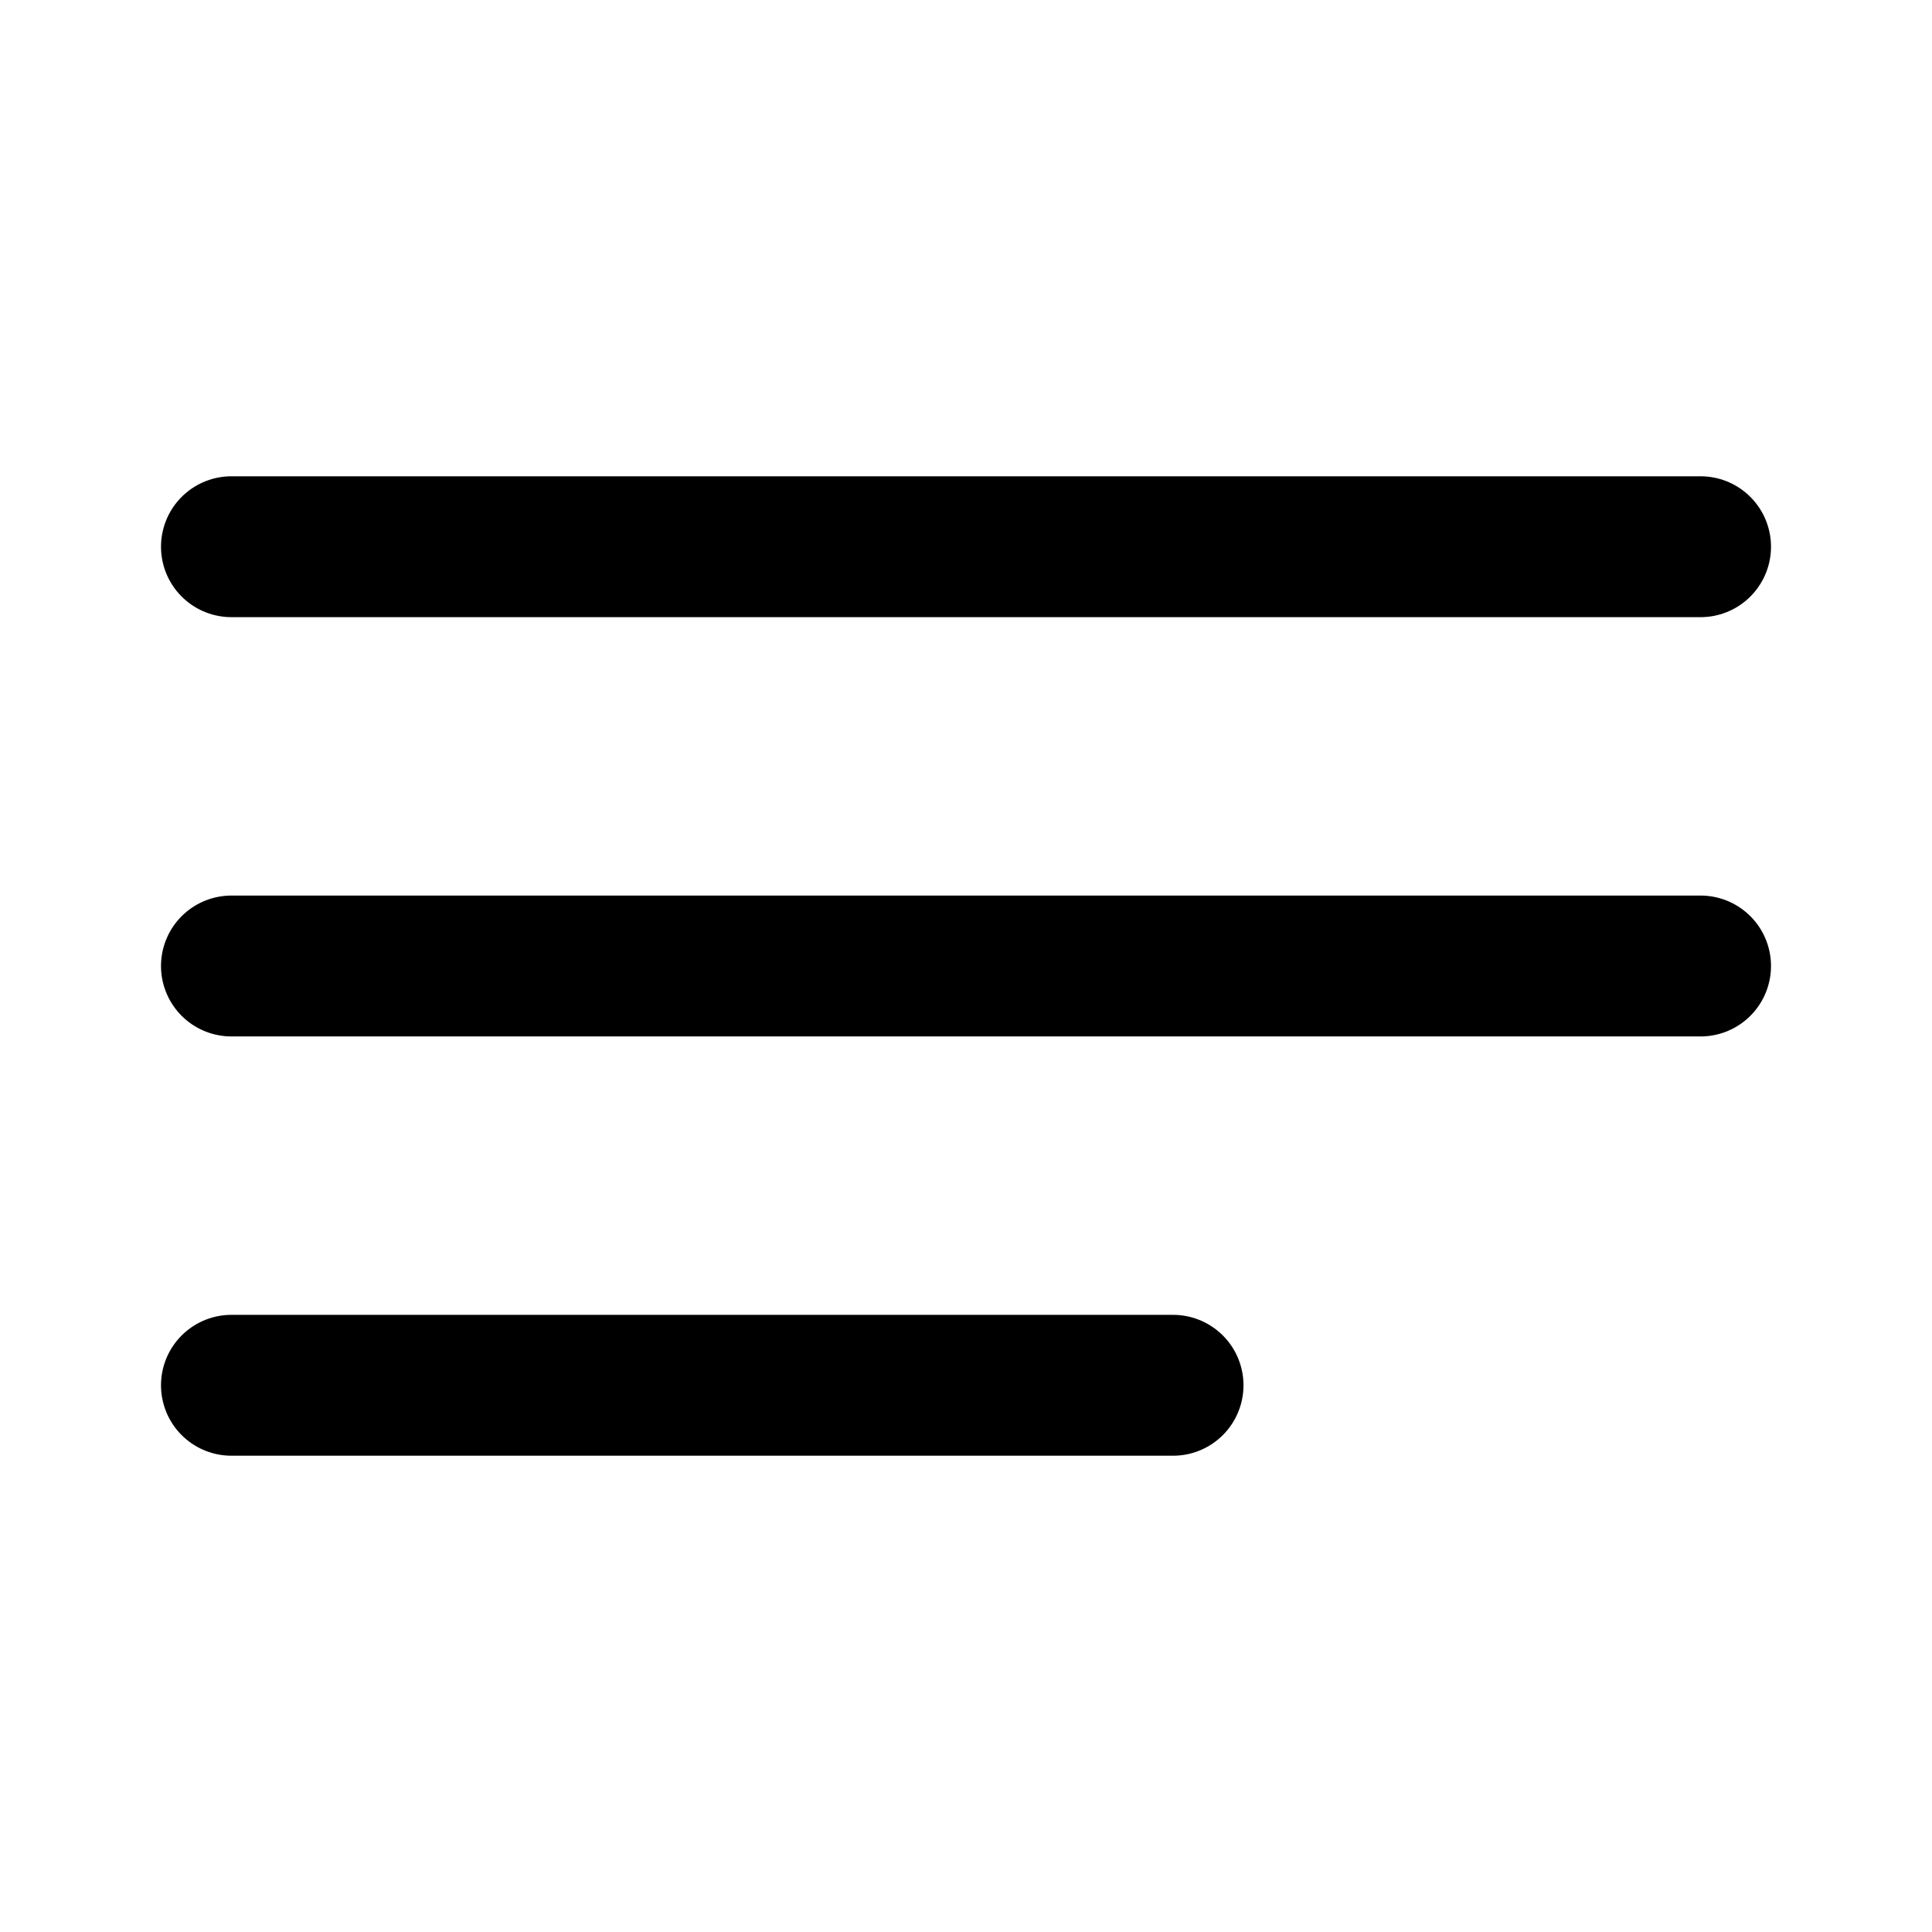<?xml version="1.0" encoding="UTF-8" standalone="no"?>
<svg
   id="vector"
   width="192"
   height="192"
   viewBox="0 0 672 672"
   version="1.1"
   xml:space="preserve"
   xmlns="http://www.w3.org/2000/svg"
   xmlns:svg="http://www.w3.org/2000/svg"><defs
     id="defs1" /><path
     style="fill:none;stroke:#000000;stroke-width:49;stroke-linecap:round;stroke-linejoin:round;stroke-miterlimit:32;stroke-dasharray:none;stroke-opacity:1;paint-order:stroke fill markers"
     d="m 80.5,190.163 h 511"
     id="path4" /><path
     style="fill:none;stroke:#000000;stroke-width:49;stroke-linecap:round;stroke-linejoin:round;stroke-miterlimit:32;stroke-dasharray:none;stroke-opacity:1;paint-order:stroke fill markers"
     d="m 80.5,336 h 511"
     id="path5" /><path
     style="fill:none;stroke:#000000;stroke-width:49;stroke-linecap:round;stroke-linejoin:round;stroke-miterlimit:32;stroke-dasharray:none;stroke-opacity:1;paint-order:stroke fill markers"
     d="M 80.5,481.837 H 408.016"
     id="path6" /></svg>
